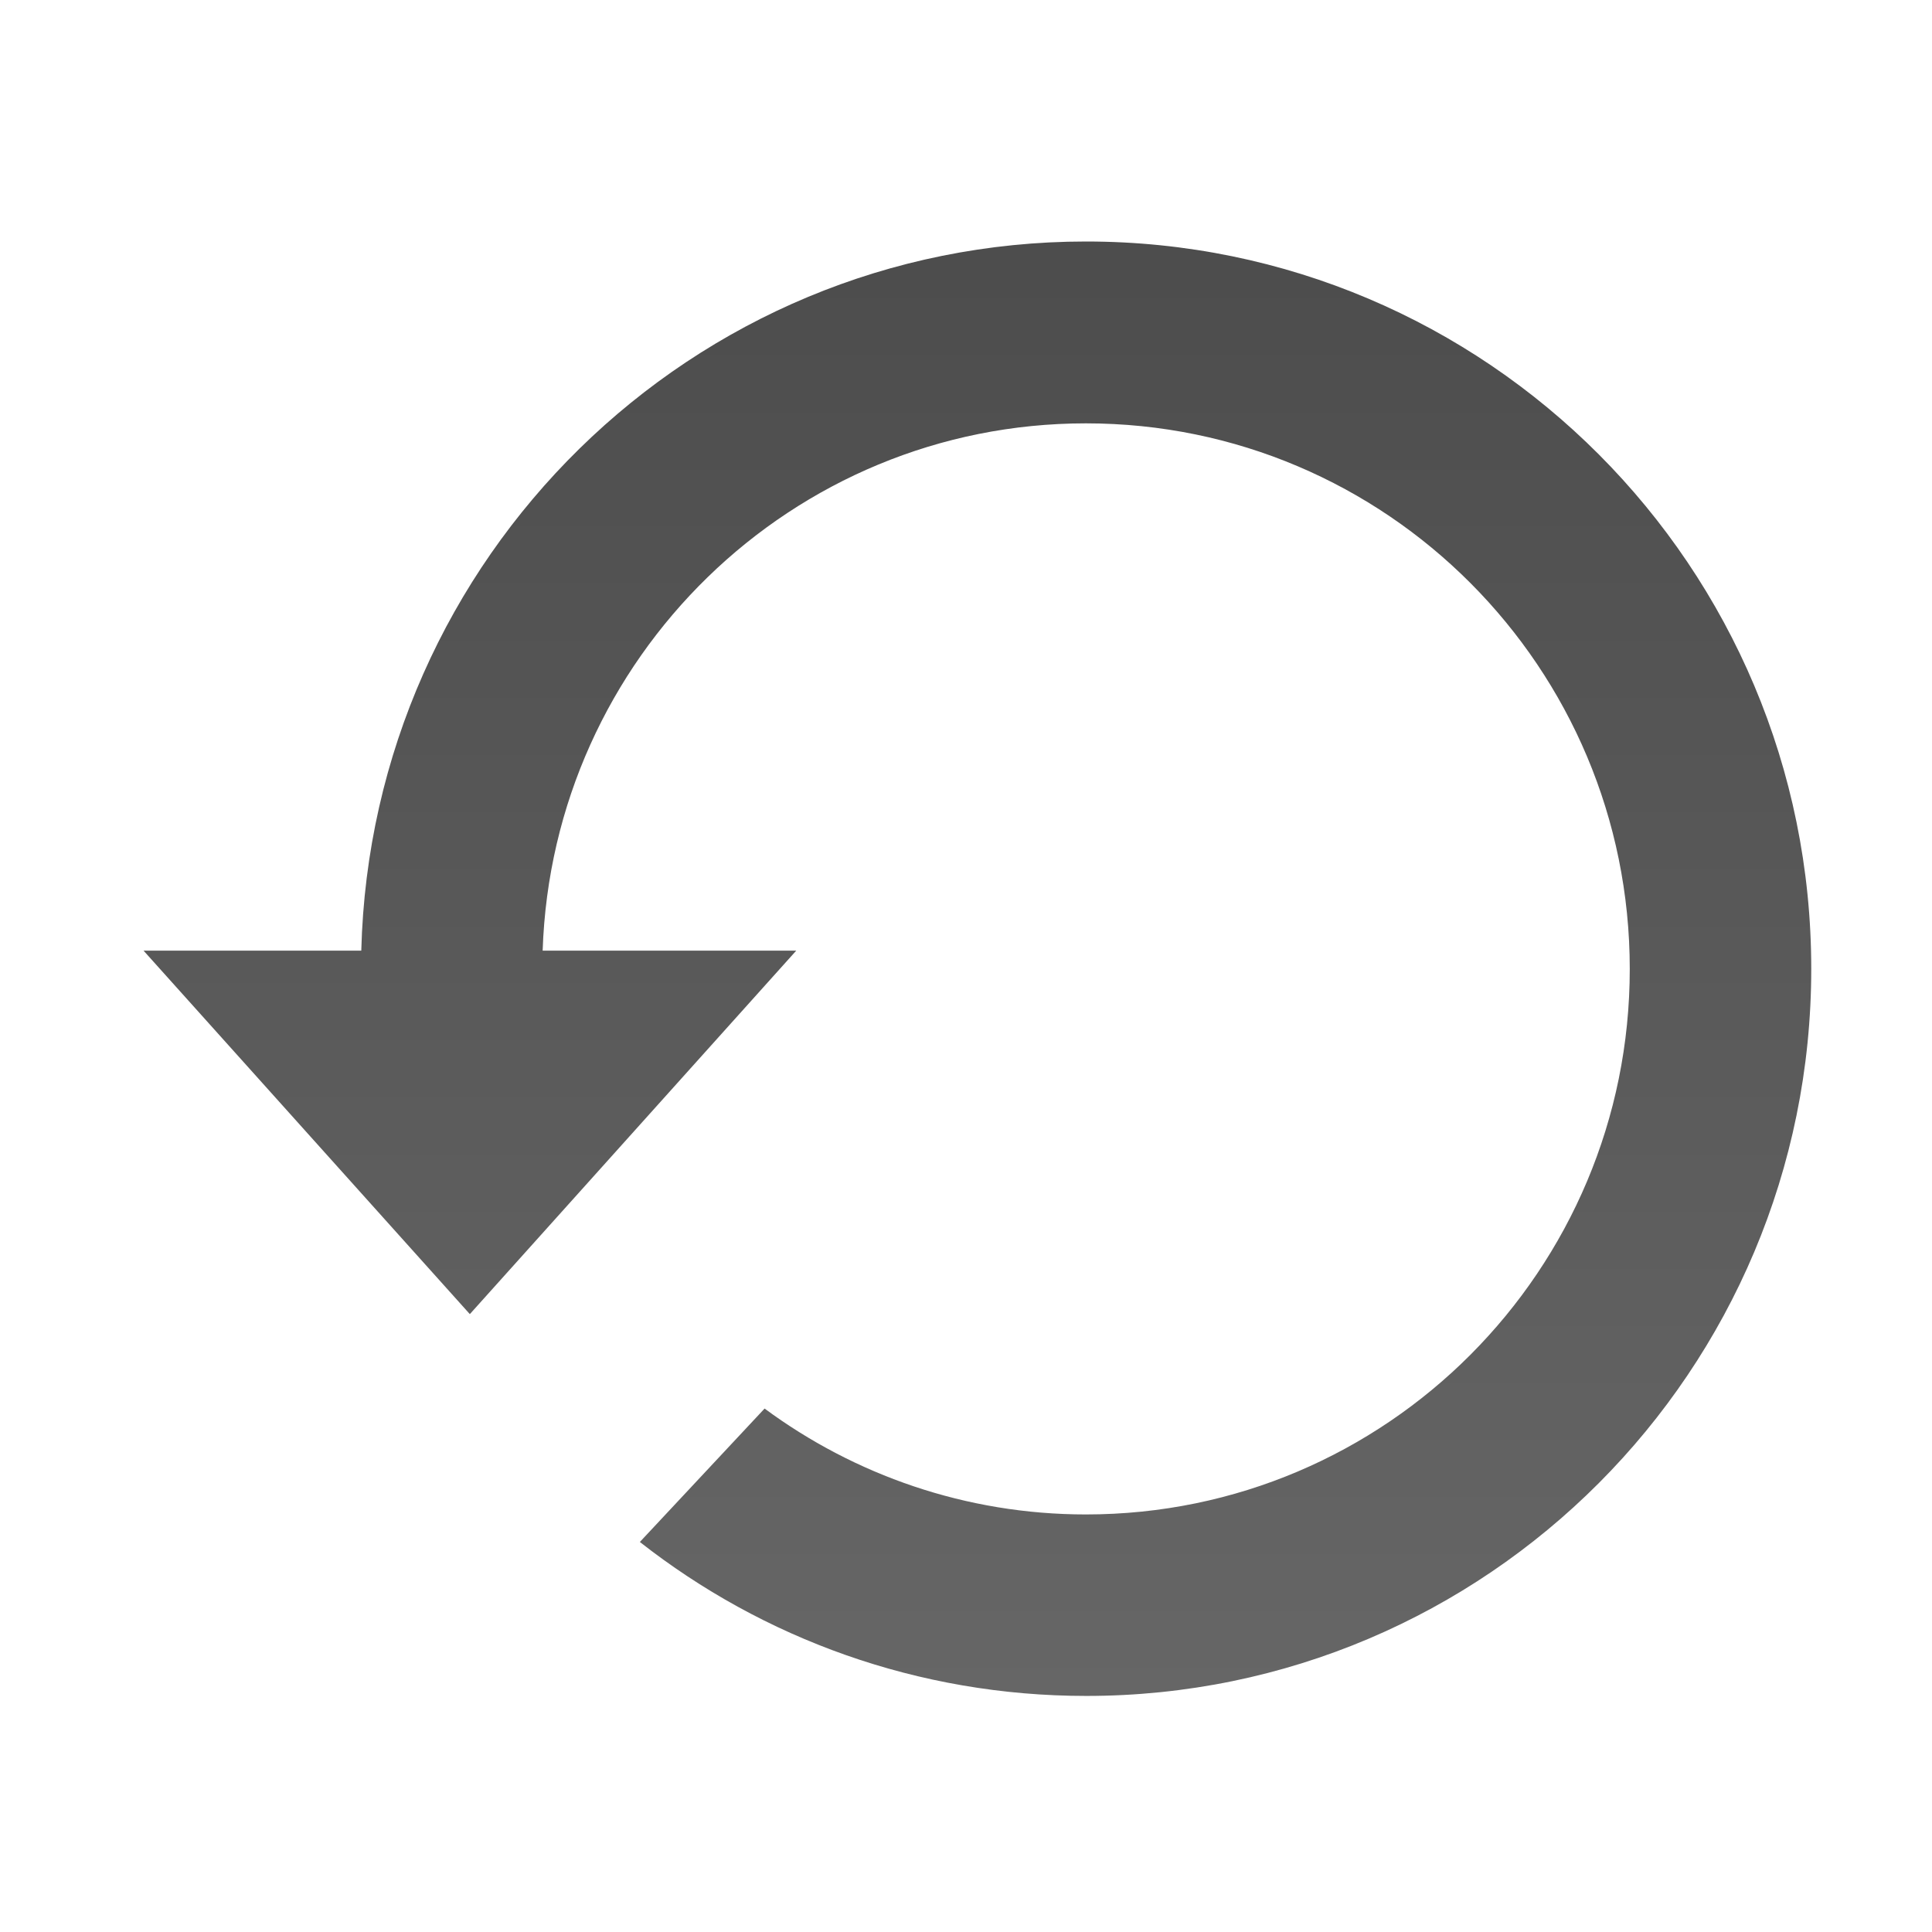 <svg xmlns="http://www.w3.org/2000/svg" xmlns:xlink="http://www.w3.org/1999/xlink" id="Layer_1" width="16" height="16" x="0" y="0" enable-background="new 0 0 16 16" version="1.1" viewBox="0 0 16 16" xml:space="preserve"><g><g><linearGradient id="SVGID_1_" x1="308.095" x2="308.095" y1="-372.001" y2="-384.046" gradientTransform="matrix(-1 0 0 -1 316.19 -370.001)" gradientUnits="userSpaceOnUse"><stop offset="0" style="stop-color:#000;stop-opacity:.7"/><stop offset="1" style="stop-color:#000;stop-opacity:.6"/></linearGradient><path fill="url(#SVGID_1_)" d="M15,8.023c0,3.327-2.688,6.022-6.004,6.022c-1.396,0-2.68-0.477-3.697-1.275l1.033-1.105 c0.743,0.549,1.666,0.877,2.661,0.877c2.488,0,4.505-2.023,4.504-4.518c0-2.495-2.015-4.518-4.504-4.518 c-2.435,0-4.419,1.942-4.499,4.367h2.1l-2.703,3.01L1.189,7.873h1.803C3.074,4.615,5.73,2,8.994,2C12.311,2,15,4.695,15,8.023z"/></g></g></svg>